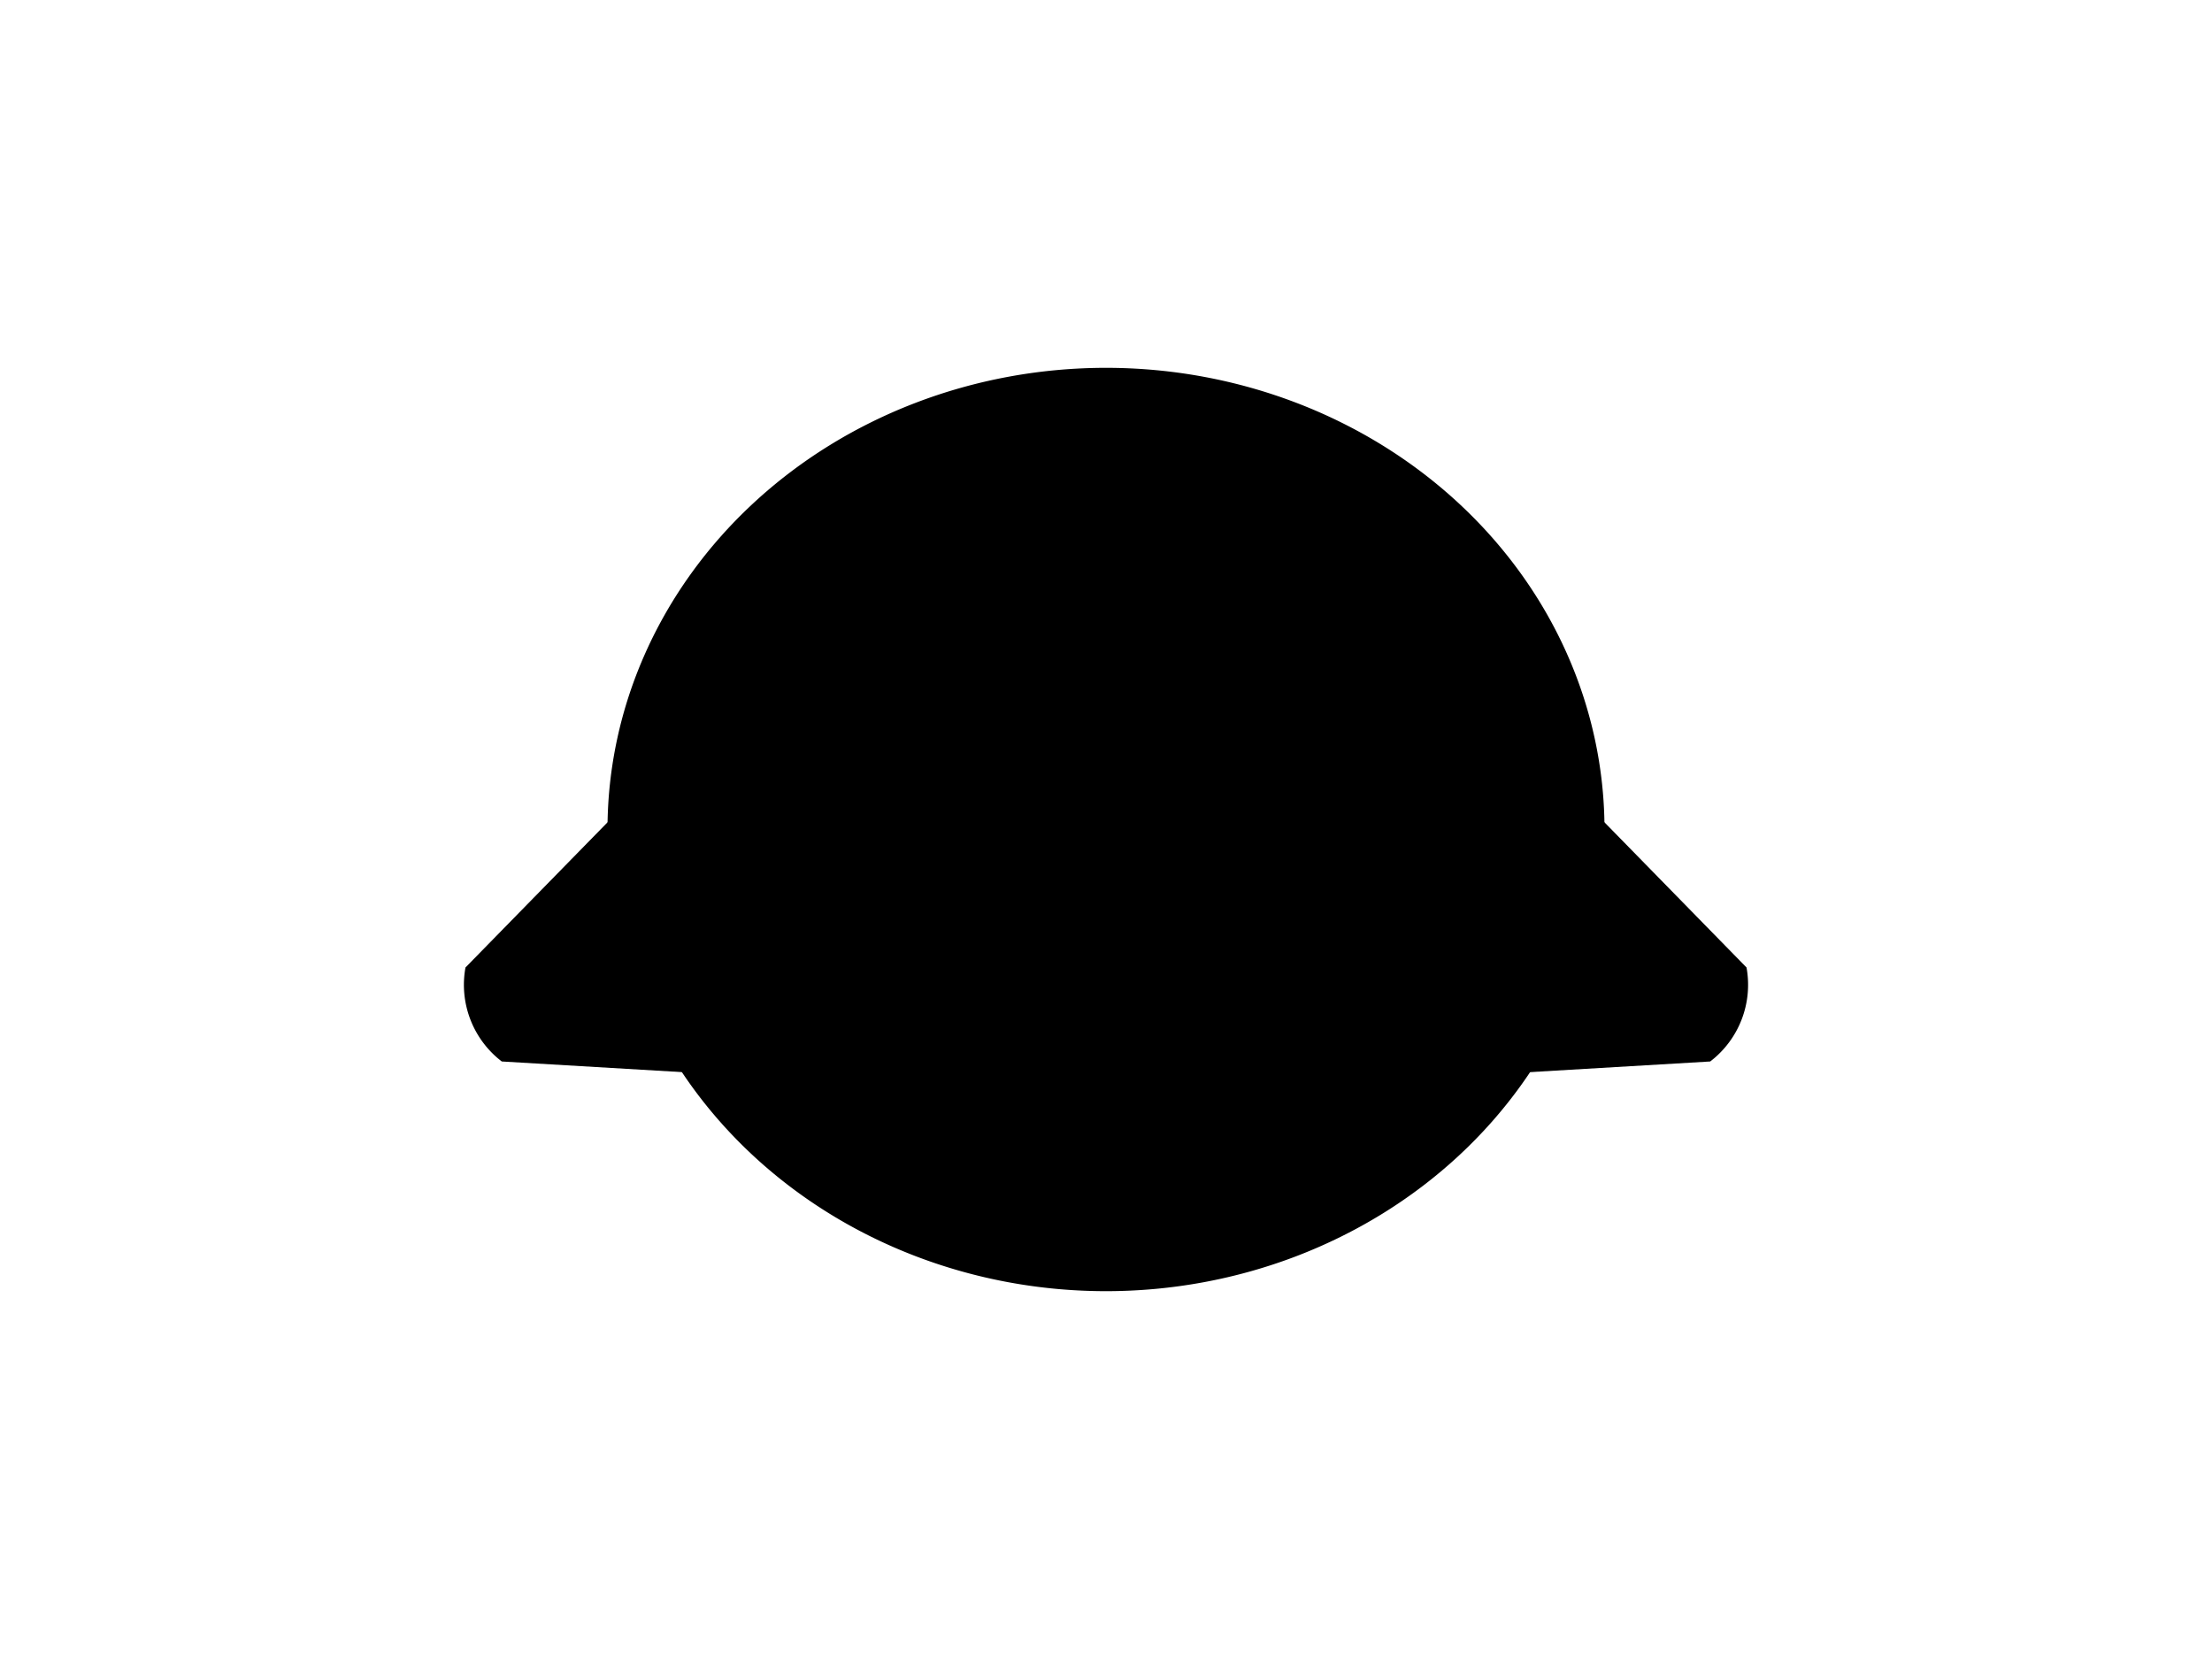 <?xml version="1.0" encoding="UTF-8"?>
<svg xmlns="http://www.w3.org/2000/svg" xmlns:xlink="http://www.w3.org/1999/xlink"
     width="800" height="600" viewBox="0 -600 800 600">
<defs>
</defs>
<g>
<path fill="hsl(45, 18%, 39%)" stroke="black" stroke-width="1" d="M347.375,-206.804 L181.663,-216.591 A34.4,34.4,0,0,1,168.813,-249.859 L284.916,-368.502" />
<path fill="hsl(45, 18%, 39%)" stroke="black" stroke-width="1" d="M452.625,-206.804 L618.337,-216.591 A34.4,34.4,0,0,0,631.187,-249.859 L515.084,-368.502" />
<path fill="hsl(45, 18%, 39%)" stroke="black" stroke-width="1" d="M220.213,-300.0 A179.787,166.469,0,0,0,579.787,-300.0 A179.787,166.469,0,0,0,220.213,-300.0" />
<path fill="black" stroke="black" stroke-width="1" d="M337.865,-341.617 A11.135,13.1,0,0,0,360.135,-341.617 A11.135,13.1,0,0,0,337.865,-341.617" />
<path fill="black" stroke="black" stroke-width="1" d="M439.865,-341.617 A11.135,13.1,0,0,0,462.135,-341.617 A11.135,13.1,0,0,0,439.865,-341.617" />
<path fill="black" stroke="black" stroke-width="1" d="M388.3,-303.9 L411.7,-303.9 L400.0,-288.3 Z" />
<path fill="black" stroke="black" stroke-width="2" d="M400.0,-288.3 L400.0,-270.75" />
<path fill="none" stroke="black" stroke-width="2" d="M376.6,-266.75 A23.4,23.4,30,0,0,400.0,-270.75 A23.4,23.4,150,0,0,423.4,-266.75" />
<path fill="black" stroke="black" stroke-width="1" d="M366.0,-278.3 L352.477,-274.677" />
<path fill="black" stroke="black" stroke-width="1" d="M360.0,-284.3 L346.053,-283.08" />
<path fill="black" stroke="black" stroke-width="1" d="M366.0,-290.3 L352.053,-291.52" />
<path fill="black" stroke="black" stroke-width="1" d="M434.0,-278.3 L447.523,-274.677" />
<path fill="black" stroke="black" stroke-width="1" d="M440.0,-284.3 L453.947,-283.08" />
<path fill="black" stroke="black" stroke-width="1" d="M434.0,-290.3 L447.947,-291.52" />
</g>
</svg>
